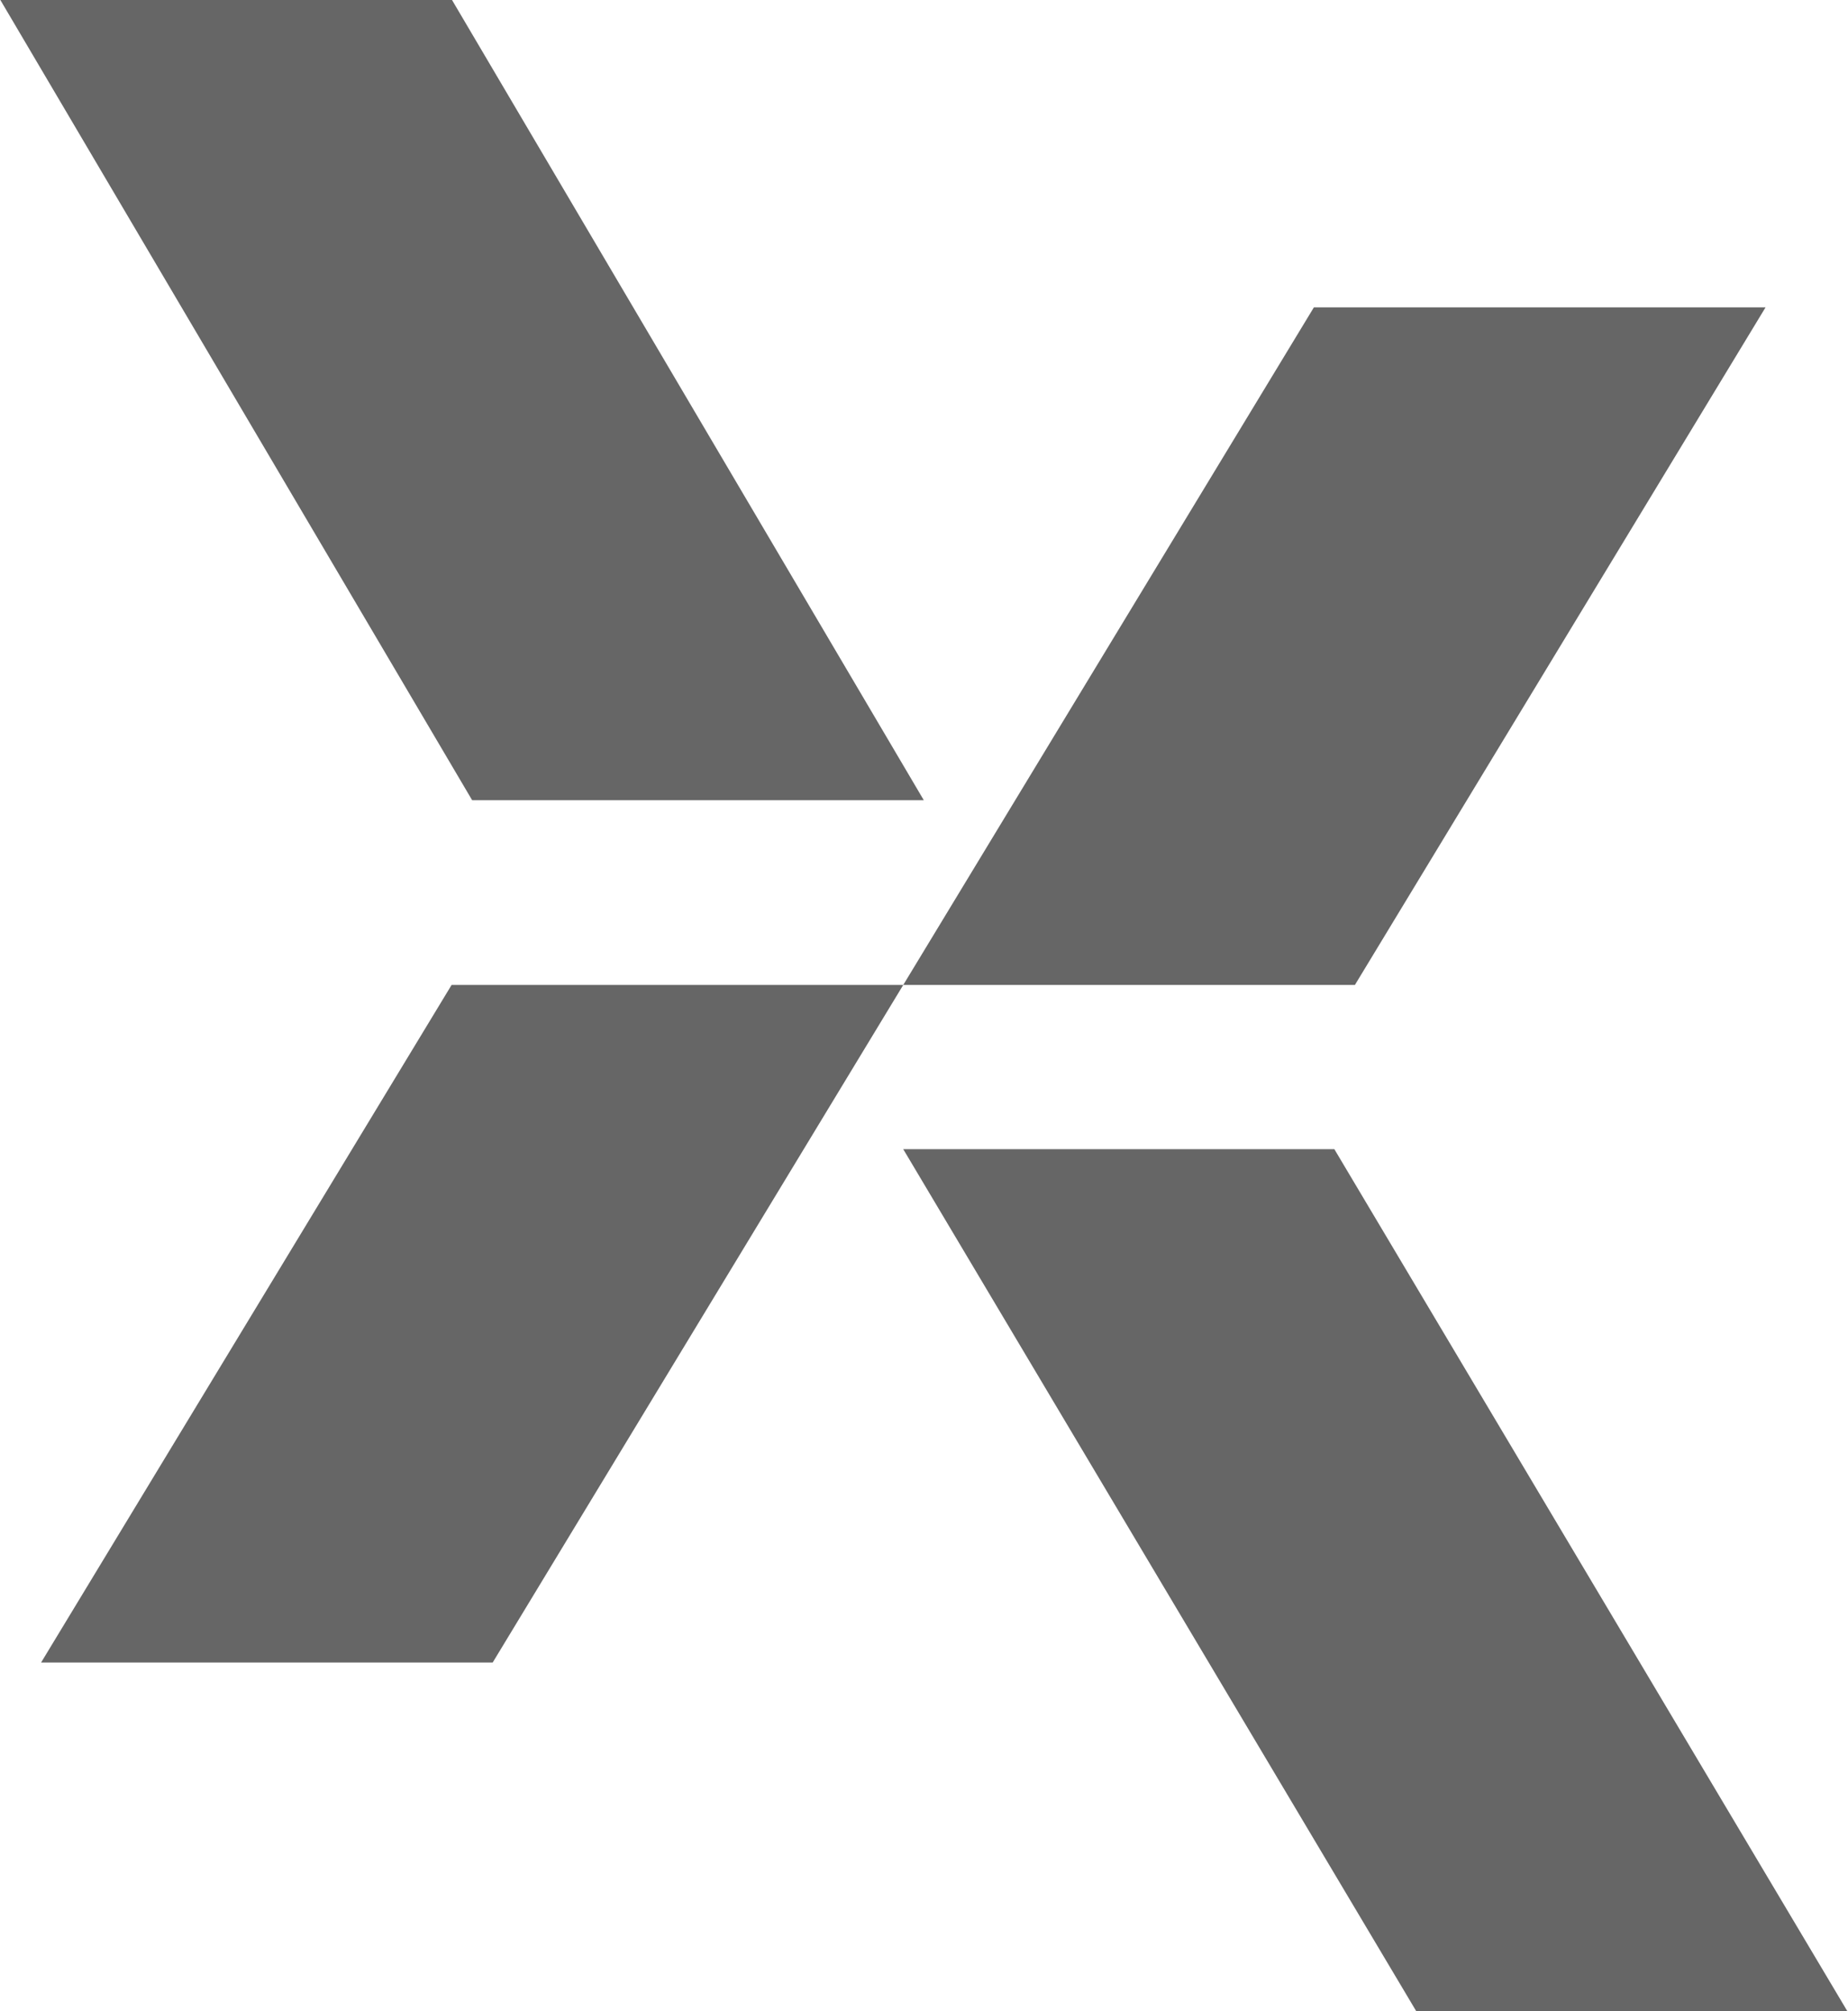 <svg xmlns="http://www.w3.org/2000/svg" width="27.344" height="29.75" viewBox="0 0 27.344 29.75">
  <defs>
    <style>
      .cls-1 {
        fill: #666;
        fill-rule: evenodd;
      }
    </style>
  </defs>
  <path id="x-b.svg" class="cls-1" d="M21,1.46h6.683l6.986,11.847H27.986ZM40.441,6.016h6.683L41.048,16.04H34.365ZM34.365,18.47h6.379l7.594,12.758H41.959Zm-6.683-2.43h6.683L28.29,26.064H21.608Z" transform="translate(-21 -1.469)"/>
</svg>
